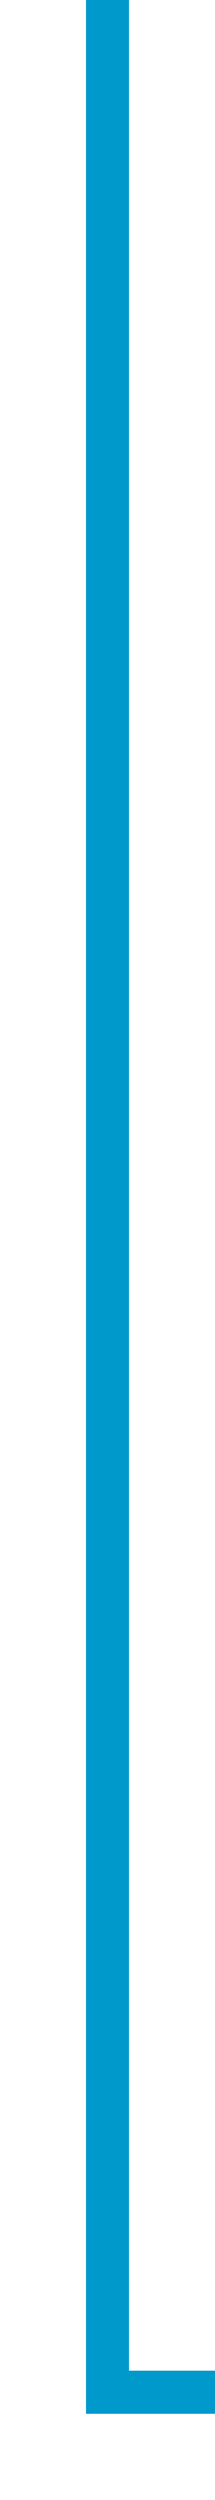 ﻿<?xml version="1.0" encoding="utf-8"?>
<svg version="1.1" xmlns:xlink="http://www.w3.org/1999/xlink" width="10px" height="116px" preserveAspectRatio="xMidYMin meet" viewBox="235 719 8 116" xmlns="http://www.w3.org/2000/svg">
  <path d="M 239 719  L 239 830  L 386 830  " stroke-width="2" stroke-dasharray="0" stroke="rgba(0, 153, 204, 1)" fill="none" class="stroke" />
</svg>